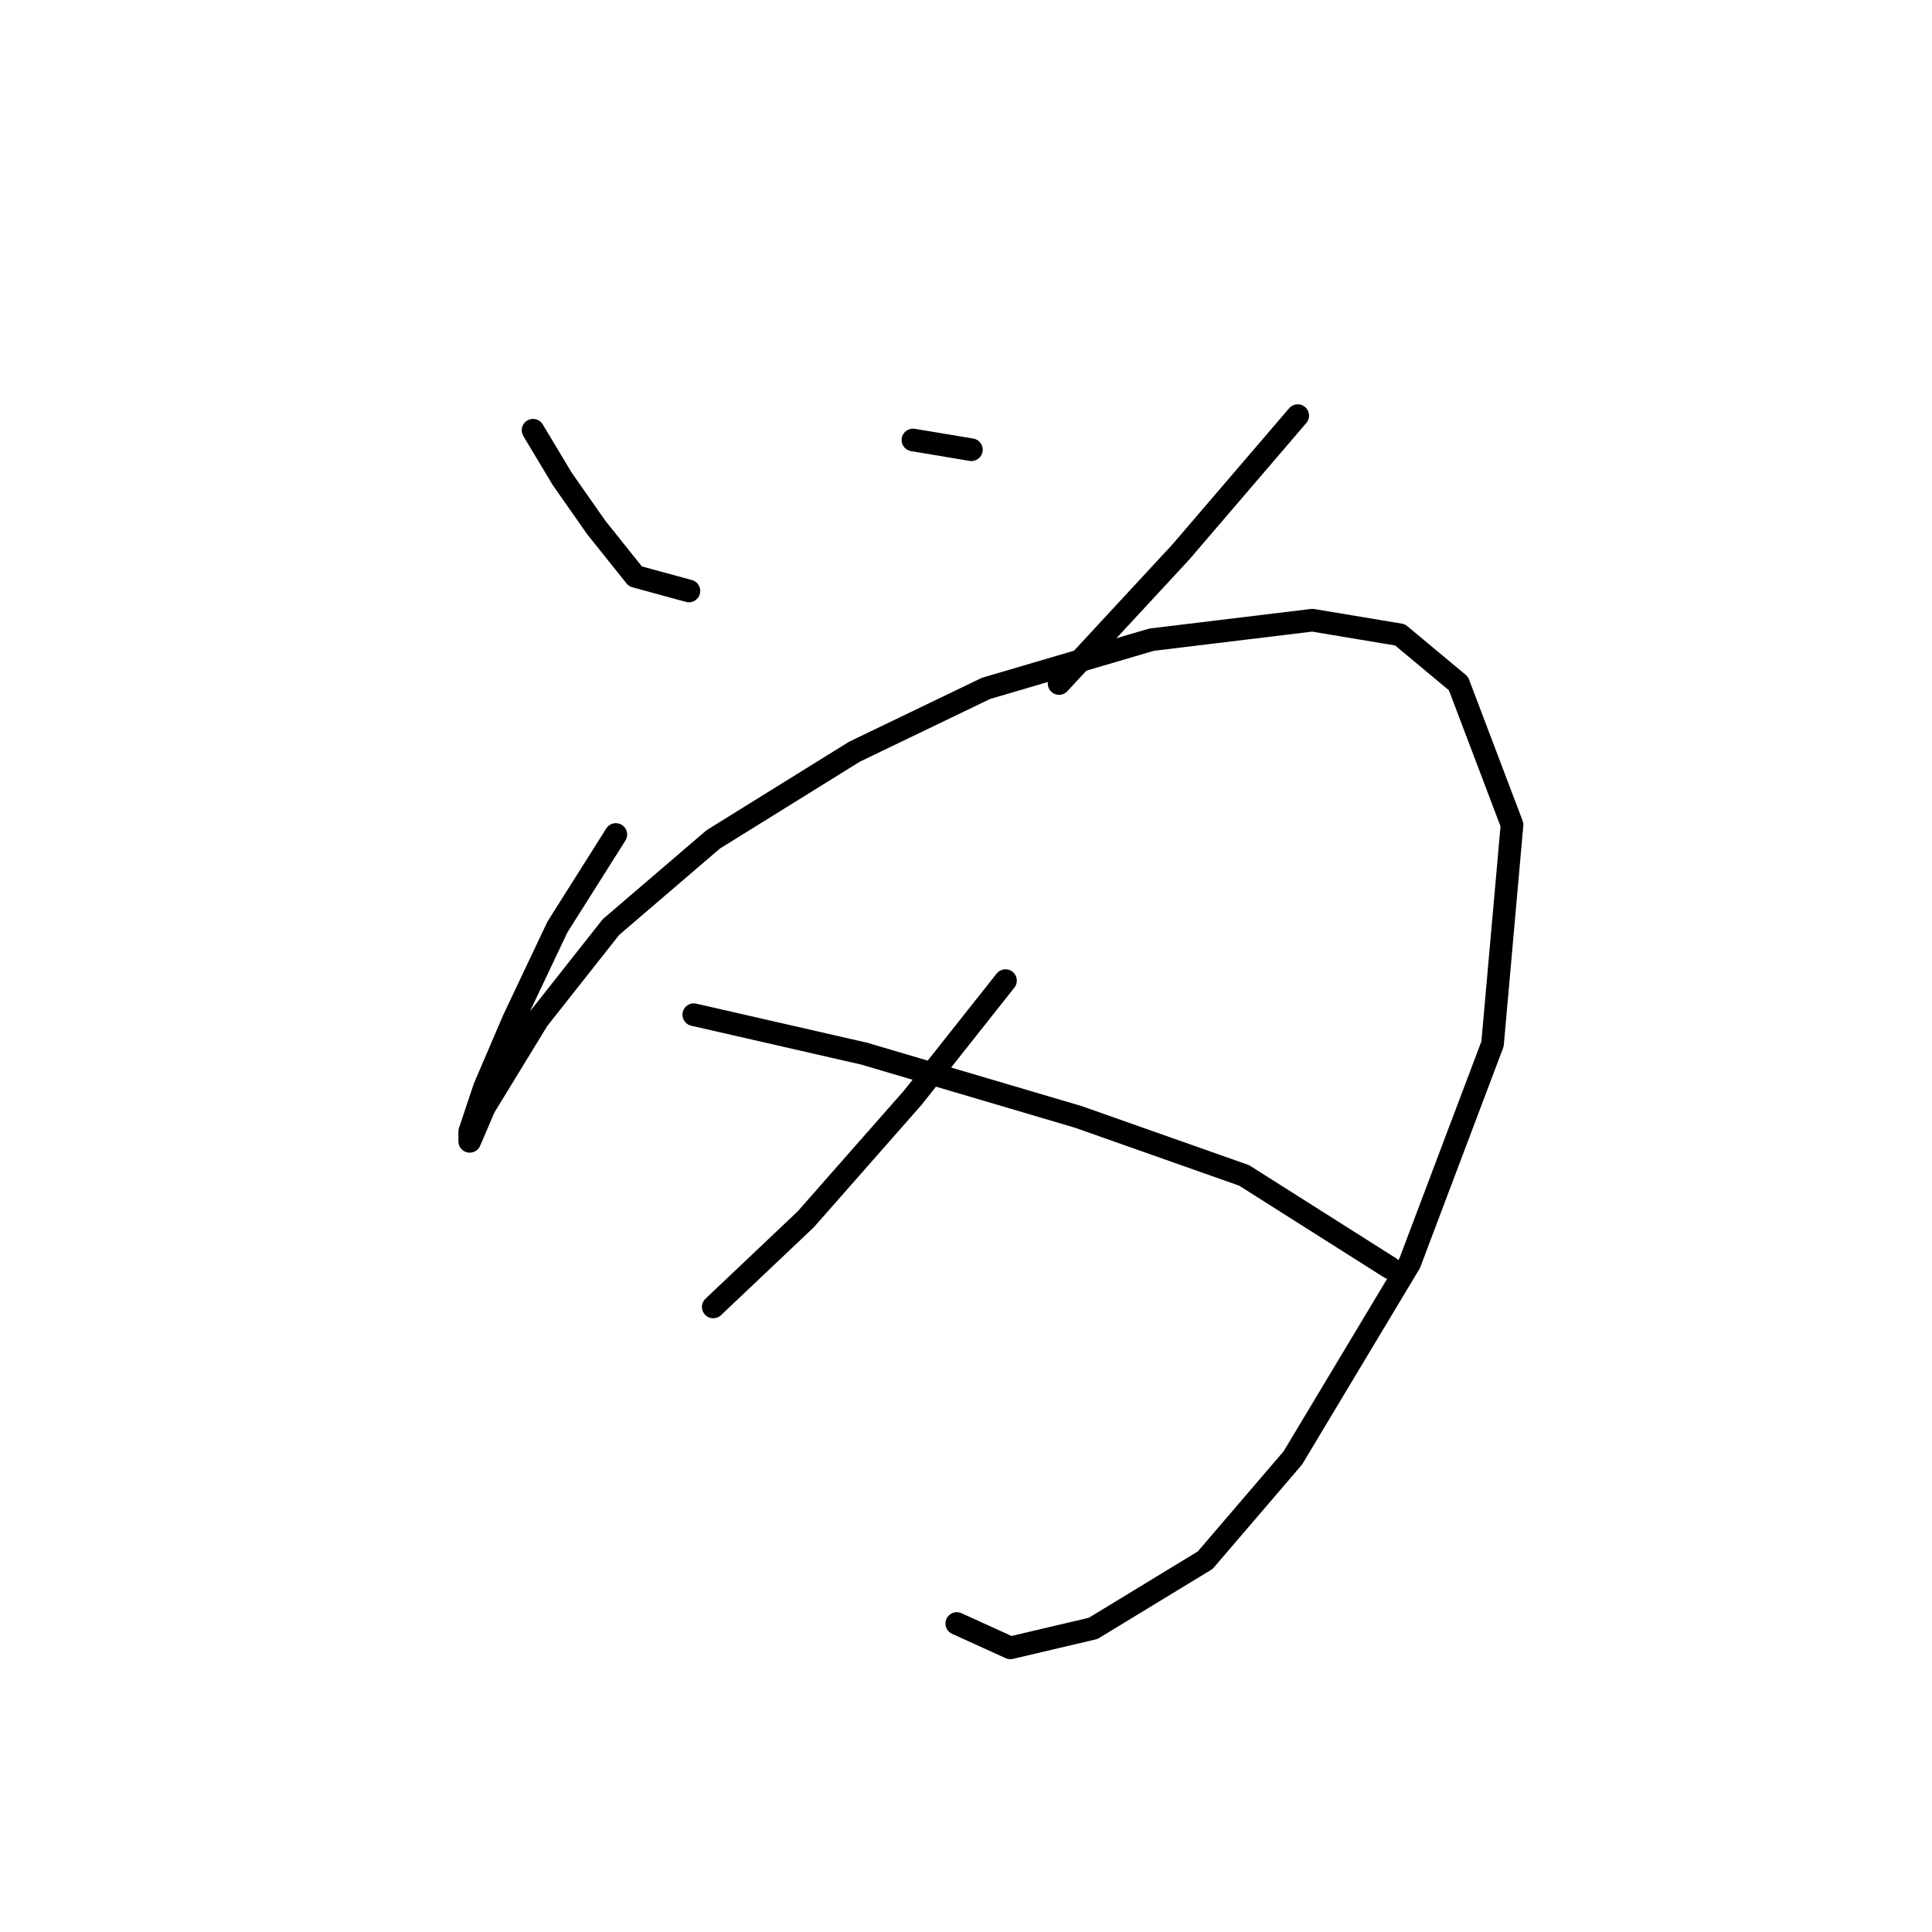 <?xml version="1.0" standalone="no"?>
    <svg width="256" height="256" xmlns="http://www.w3.org/2000/svg" version="1.1">
    <polyline stroke="black" stroke-width="3" stroke-linecap="round" fill="transparent" stroke-linejoin="round" points="70.632 57.009 74.504 63.463 79.022 69.917 84.185 76.37 91.284 78.306 91.284 78.306 " />
        <polyline stroke="black" stroke-width="3" stroke-linecap="round" fill="transparent" stroke-linejoin="round" points="120.971 58.3 128.715 59.591 128.715 59.591 " />
        <polyline stroke="black" stroke-width="3" stroke-linecap="round" fill="transparent" stroke-linejoin="round" points="171.955 55.073 156.466 73.143 140.332 90.568 140.332 90.568 " />
        <polyline stroke="black" stroke-width="3" stroke-linecap="round" fill="transparent" stroke-linejoin="round" points="81.603 110.575 73.859 122.837 68.051 135.099 64.179 144.134 62.242 149.942 62.242 151.233 64.179 146.715 71.278 135.099 80.958 122.837 94.511 111.22 113.226 99.603 130.651 91.214 152.594 84.76 173.891 82.179 185.507 84.115 193.252 90.568 200.351 109.284 197.769 138.325 186.798 167.367 171.309 193.182 159.693 206.734 144.849 215.769 133.878 218.351 126.779 215.124 126.779 215.124 " />
        <polyline stroke="black" stroke-width="3" stroke-linecap="round" fill="transparent" stroke-linejoin="round" points="133.233 129.936 120.971 145.424 106.773 161.559 94.511 173.175 94.511 173.175 " />
        <polyline stroke="black" stroke-width="3" stroke-linecap="round" fill="transparent" stroke-linejoin="round" points="91.929 134.453 114.517 139.616 142.913 148.006 164.856 155.75 184.217 168.012 184.217 168.012 " />
        </svg>